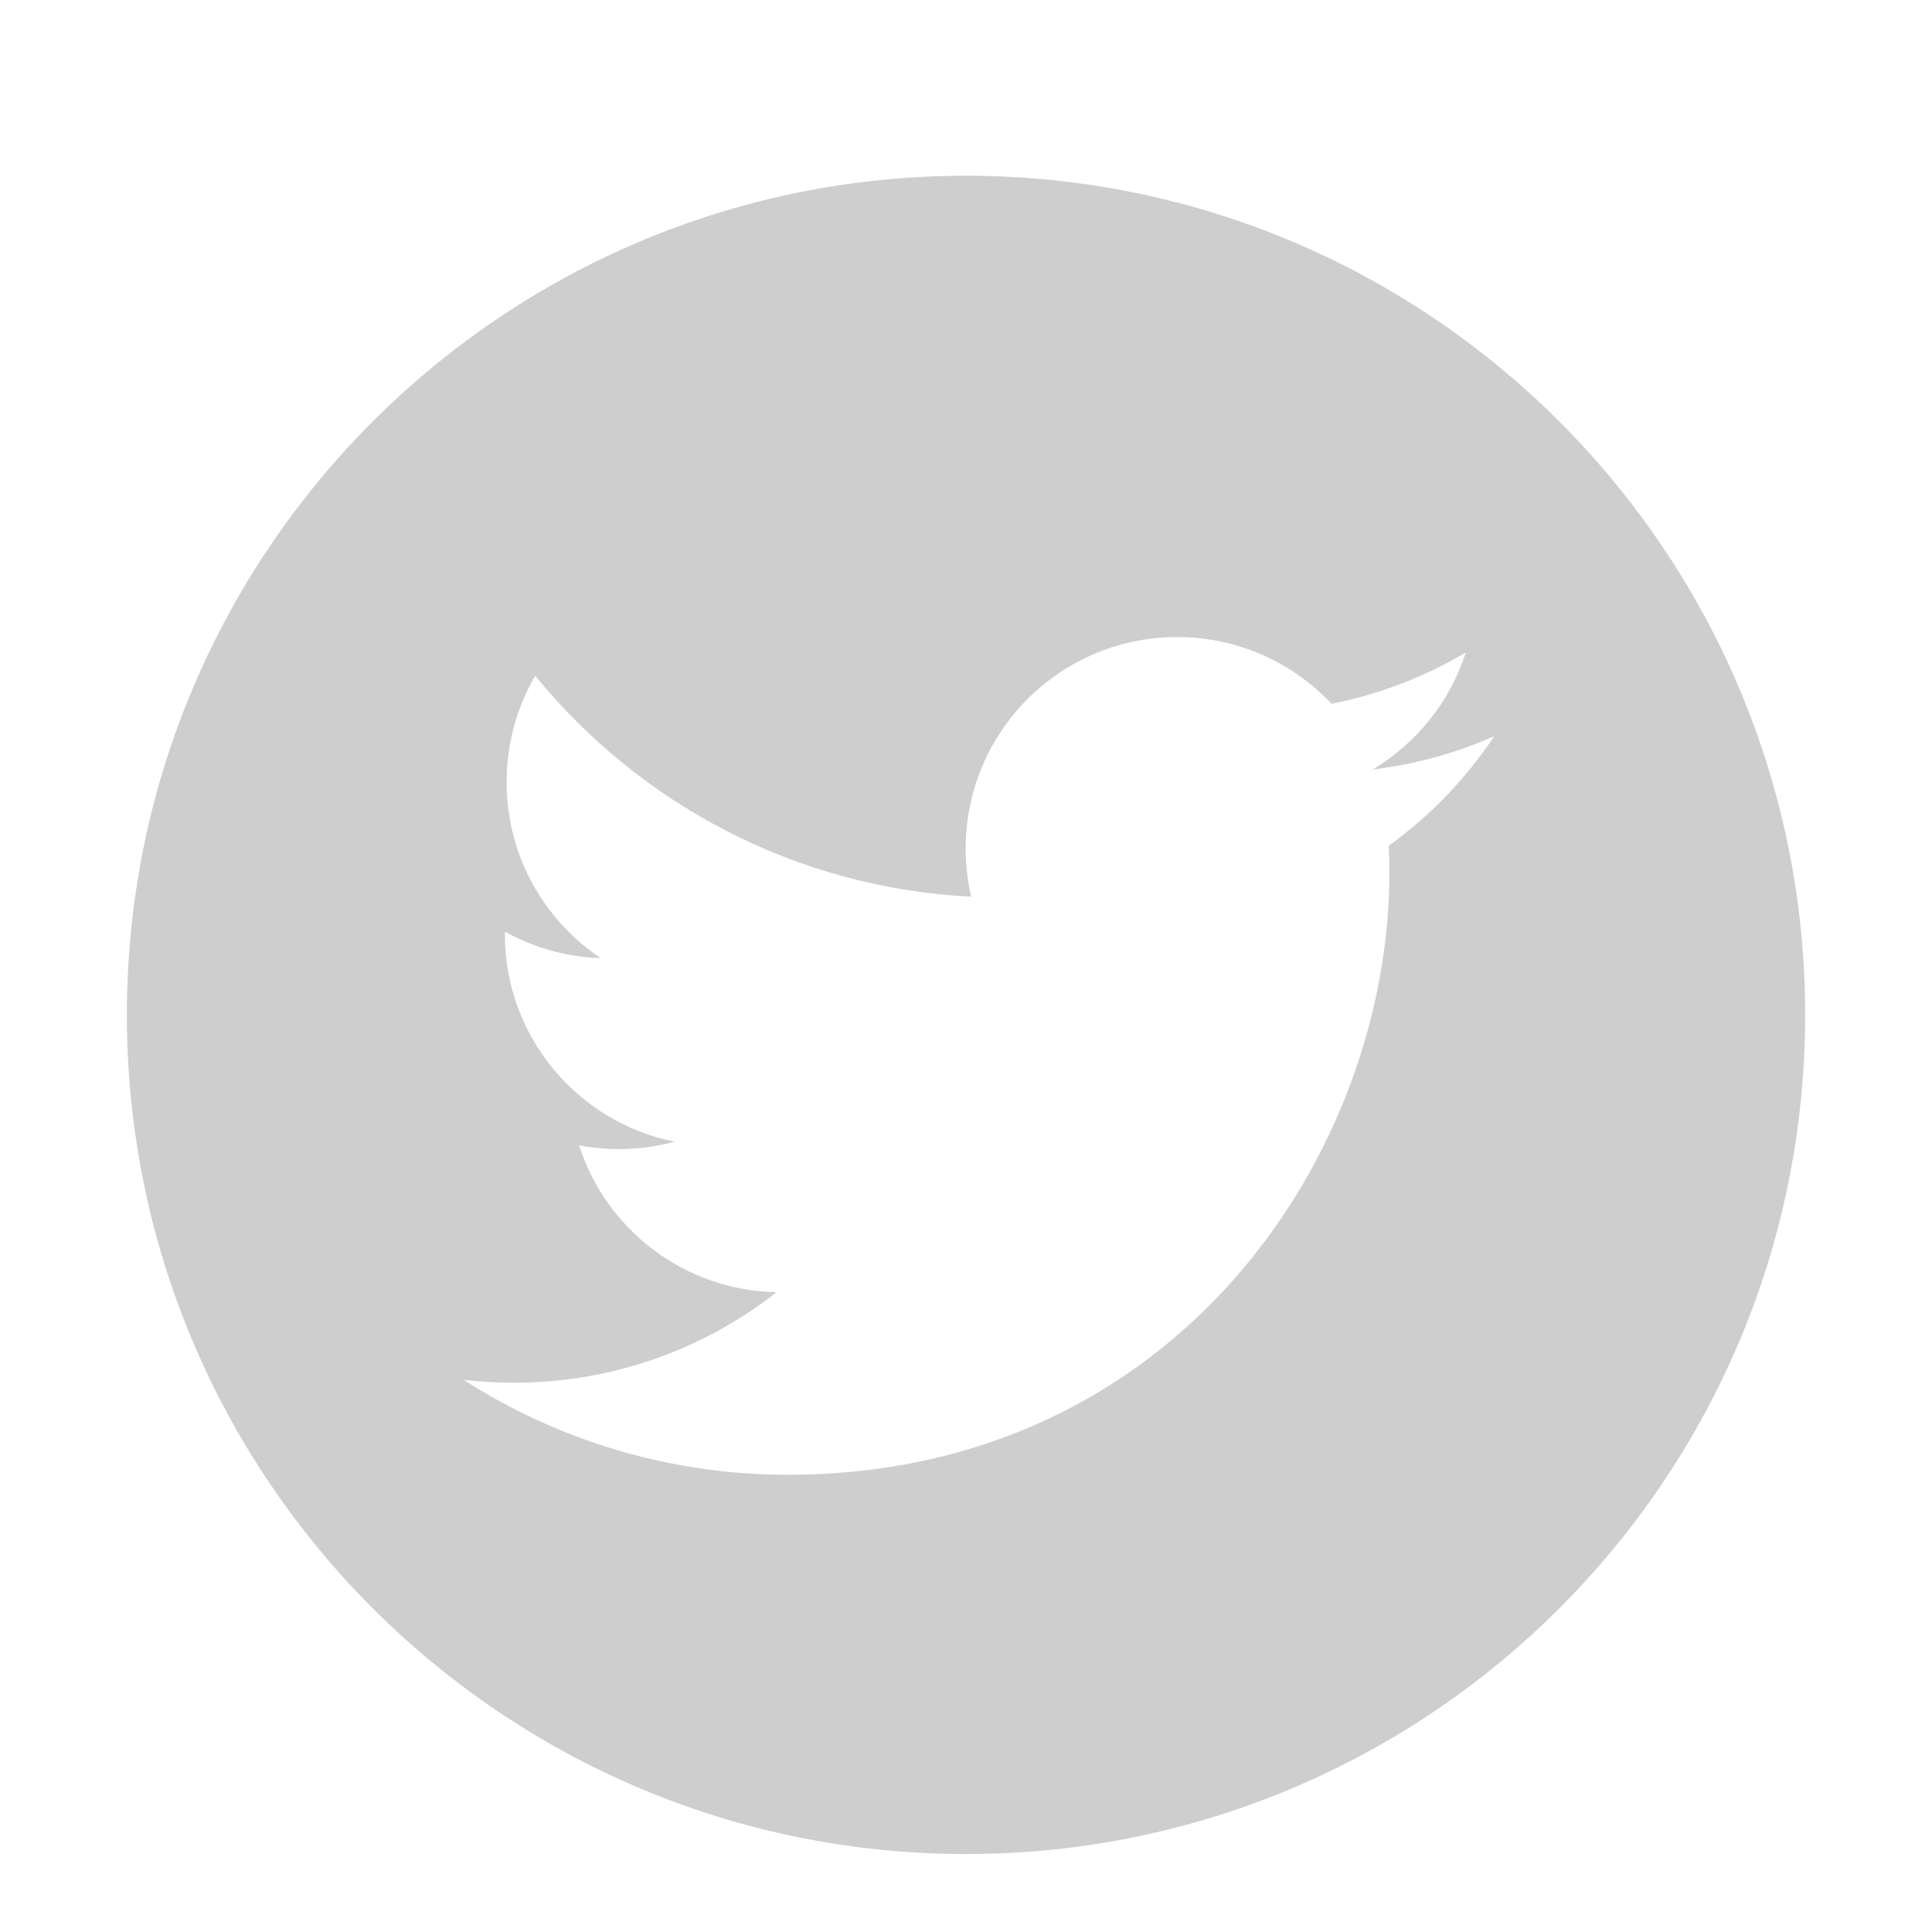 <?xml version="1.0" standalone="no"?><!DOCTYPE svg PUBLIC "-//W3C//DTD SVG 1.1//EN" "http://www.w3.org/Graphics/SVG/1.1/DTD/svg11.dtd"><svg t="1493275256843" class="icon" style="" viewBox="0 0 1024 1024" version="1.1" xmlns="http://www.w3.org/2000/svg" p-id="40766" xmlns:xlink="http://www.w3.org/1999/xlink" width="22" height="22"><defs><style type="text/css"></style></defs><path d="M512.027 93.147c-245.646 0-444.782 199.172-444.782 444.782 0 245.646 199.136 444.745 444.782 444.745 245.646 0 444.745-199.1 444.745-444.745C956.773 292.319 757.655 93.147 512.027 93.147zM736.071 448.249c0.235 4.805 0.325 9.627 0.325 14.504 0 148.128-112.744 318.906-318.906 318.906-63.29 0-122.227-18.55-171.826-50.339 8.778 1.03 17.683 1.553 26.732 1.553 52.525 0 100.859-17.918 139.205-47.973-49.039-0.921-90.419-33.343-104.688-77.866 6.828 1.337 13.854 2.005 21.079 2.005 10.223 0 20.121-1.337 29.532-3.919-51.297-10.295-89.932-55.632-89.932-109.89 0-0.488 0-0.957 0.018-1.445 15.1 8.399 32.386 13.438 50.773 14.034-30.092-20.139-49.87-54.403-49.87-93.309 0-20.537 5.527-39.809 15.172-56.354 55.288 67.805 137.887 112.437 231.052 117.097-1.915-8.182-2.908-16.762-2.908-25.54 0-61.881 50.177-112.076 112.094-112.076 32.241 0 61.357 13.619 81.804 35.384 25.54-5.003 49.527-14.359 71.183-27.202-8.399 26.19-26.154 48.154-49.31 62.008 22.704-2.709 44.307-8.742 64.392-17.647C776.999 412.703 757.98 432.445 736.071 448.249z" p-id="40767" fill="#cfcece"></path></svg>